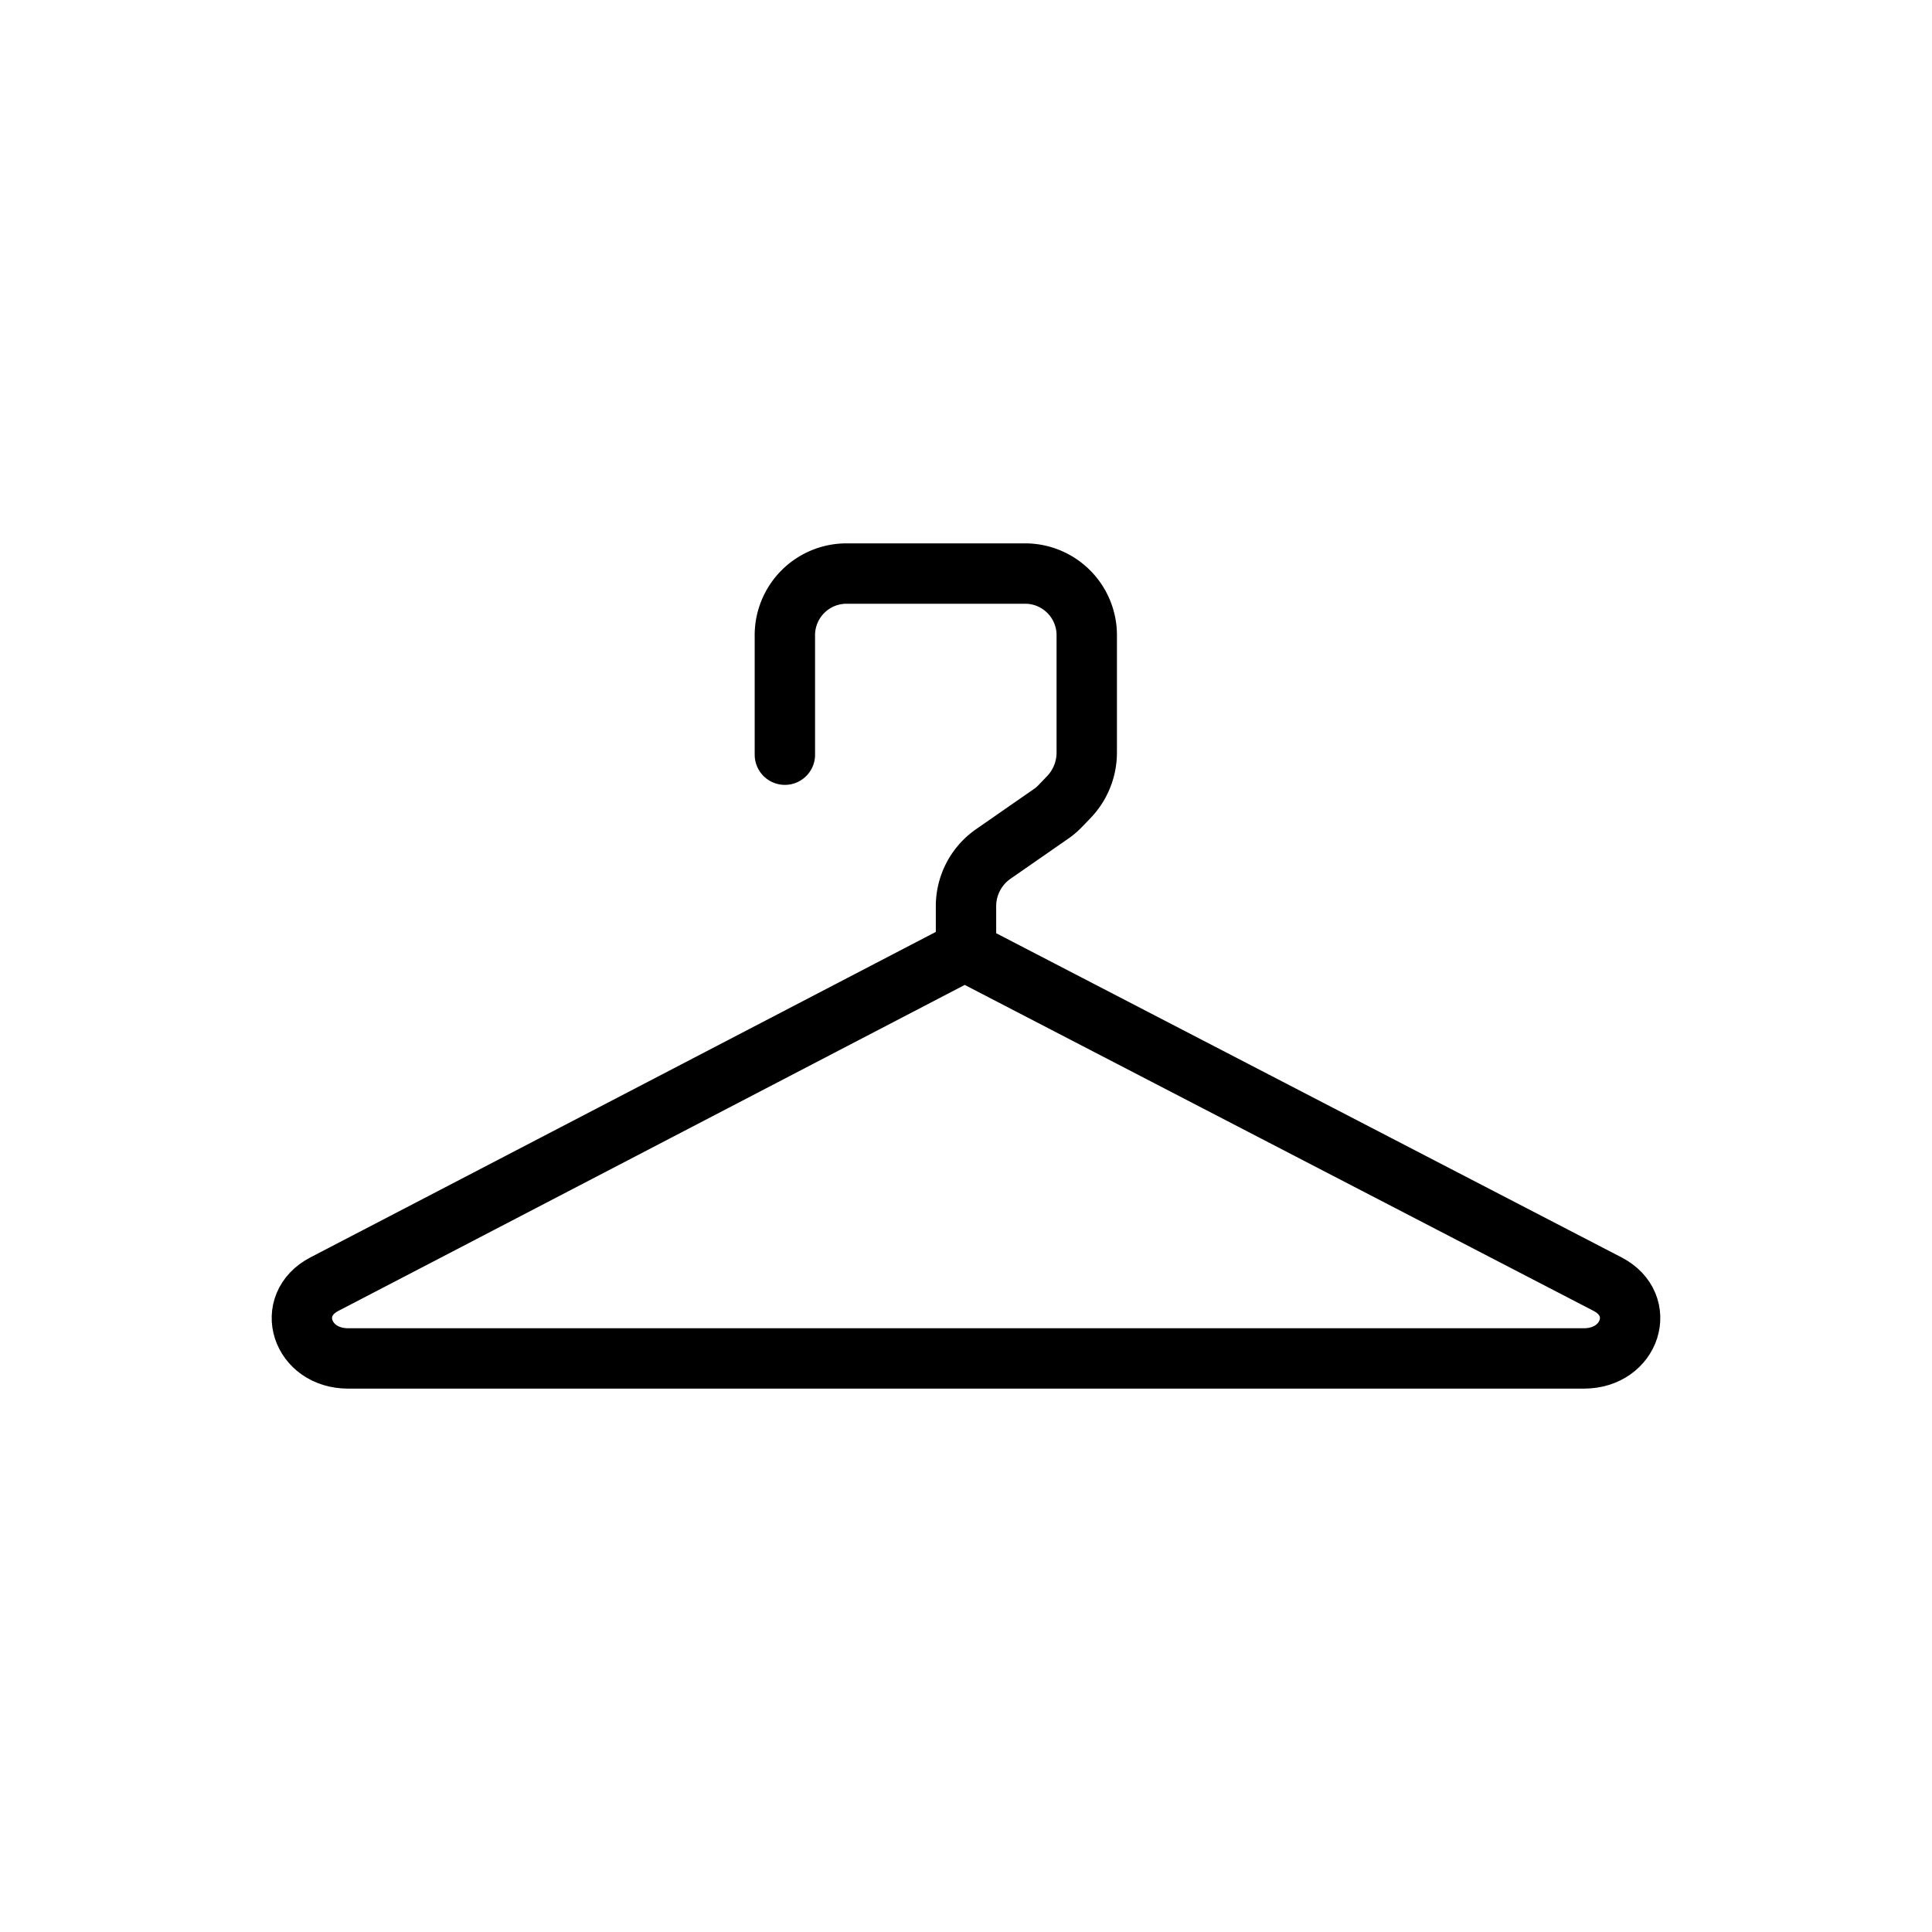<?xml version="1.0" ?><svg data-name="Layer 1" id="Layer_1" viewBox="0 0 64 64" xmlns="http://www.w3.org/2000/svg"><title/><path d="M31.957,31.5l-11.91,6.2-5.826,3.032L10.744,42.54c-1.329.692-.762,2.46.789,2.46H52.467c1.553,0,2.118-1.771.786-2.461Z" style="fill:none;stroke:#000;stroke-linecap:round;stroke-linejoin:round;stroke-width:2px"/><path d="M32,31v-.968a2.108,2.108,0,0,1,.891-1.734l1.944-1.35a1.994,1.994,0,0,0,.3-.261l.274-.285A2.13,2.13,0,0,0,36,24.929V21.083h0A2.043,2.043,0,0,0,34,19H28a2.043,2.043,0,0,0-2,2.083V25" style="fill:none;stroke:#000;stroke-linecap:round;stroke-linejoin:round;stroke-width:2px"/></svg>